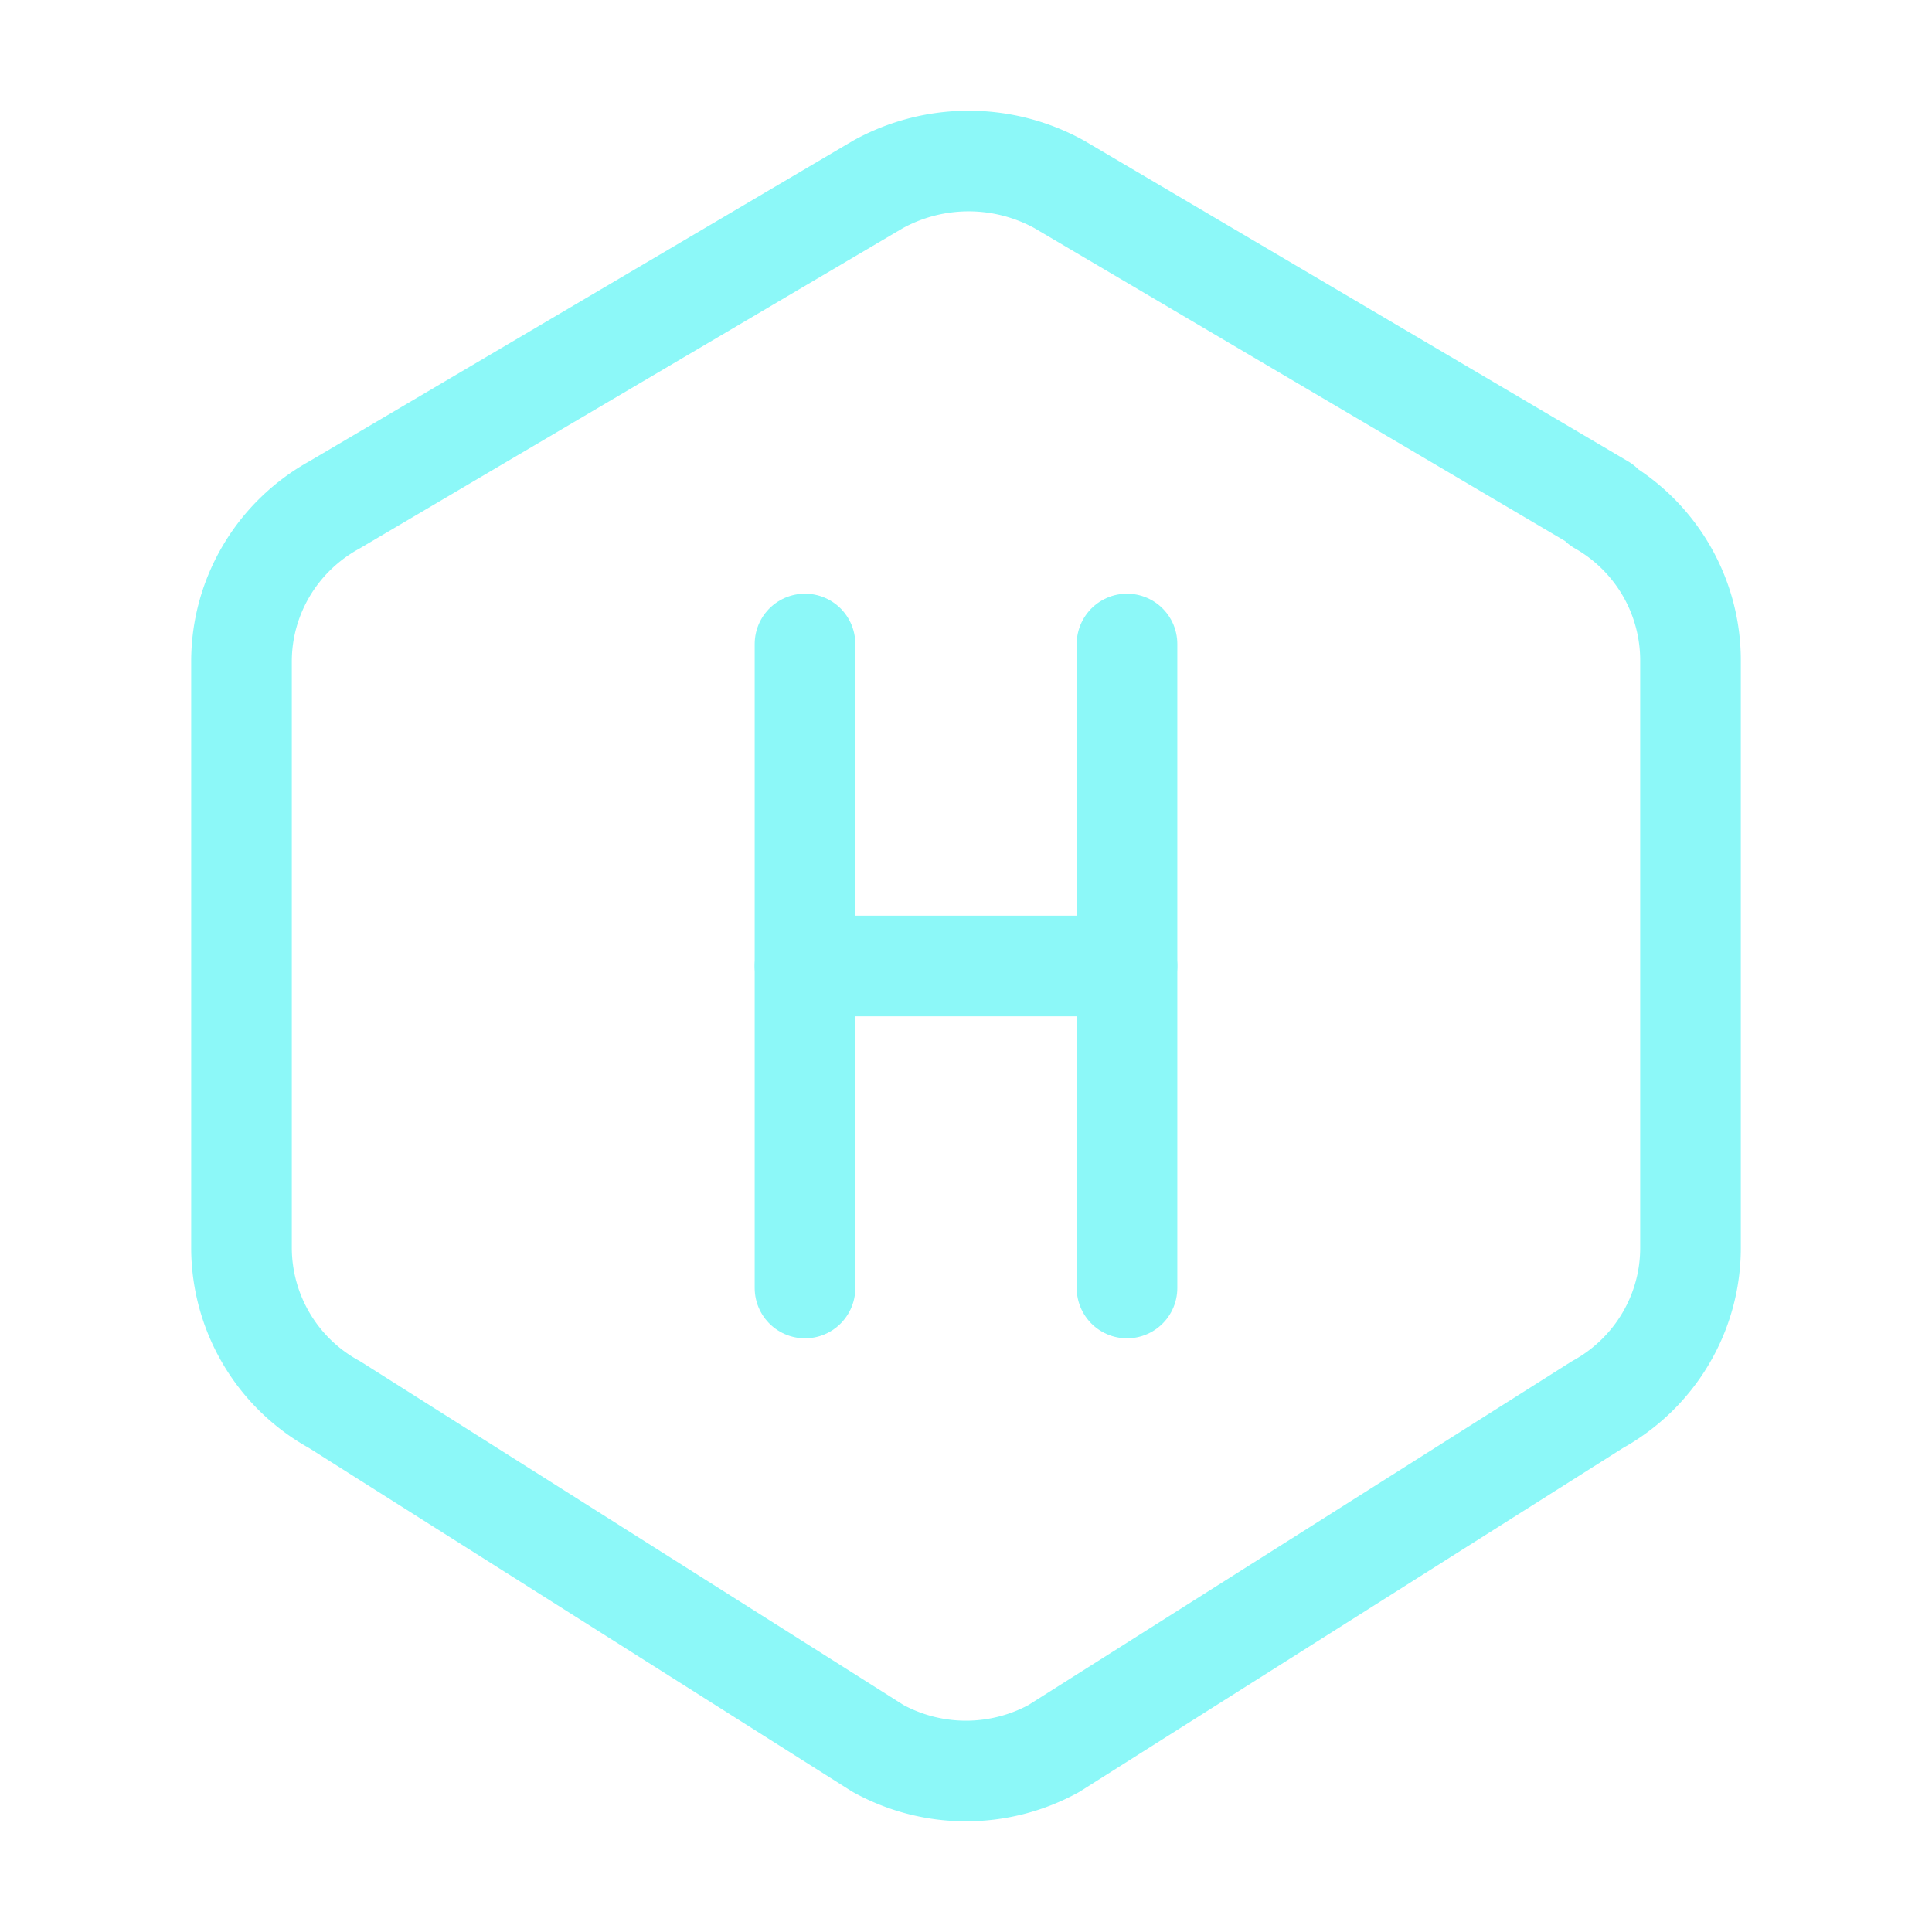 <svg xmlns="http://www.w3.org/2000/svg" width="60" height="60" viewBox="0 0 24 24" fill="none" stroke="#8cf8f8" stroke-width="1.25" stroke-linecap="round" stroke-linejoin="round" class="tabler-icon tabler-icon-hexagon-letter-h !z-10"><path d="M19.875 6.27a2.225 2.225 0 0 1 1.125 1.948v7.284c0 .809 -.443 1.555 -1.158 1.948l-6.75 4.27a2.269 2.269 0 0 1 -2.184 0l-6.75 -4.27a2.225 2.225 0 0 1 -1.158 -1.948v-7.285c0 -.809 .443 -1.554 1.158 -1.947l6.75 -3.98a2.33 2.33 0 0 1 2.25 0l6.75 3.98h-.033z"></path><path d="M10 16v-8m4 0v8"></path><path d="M10 12h4"></path></svg>
